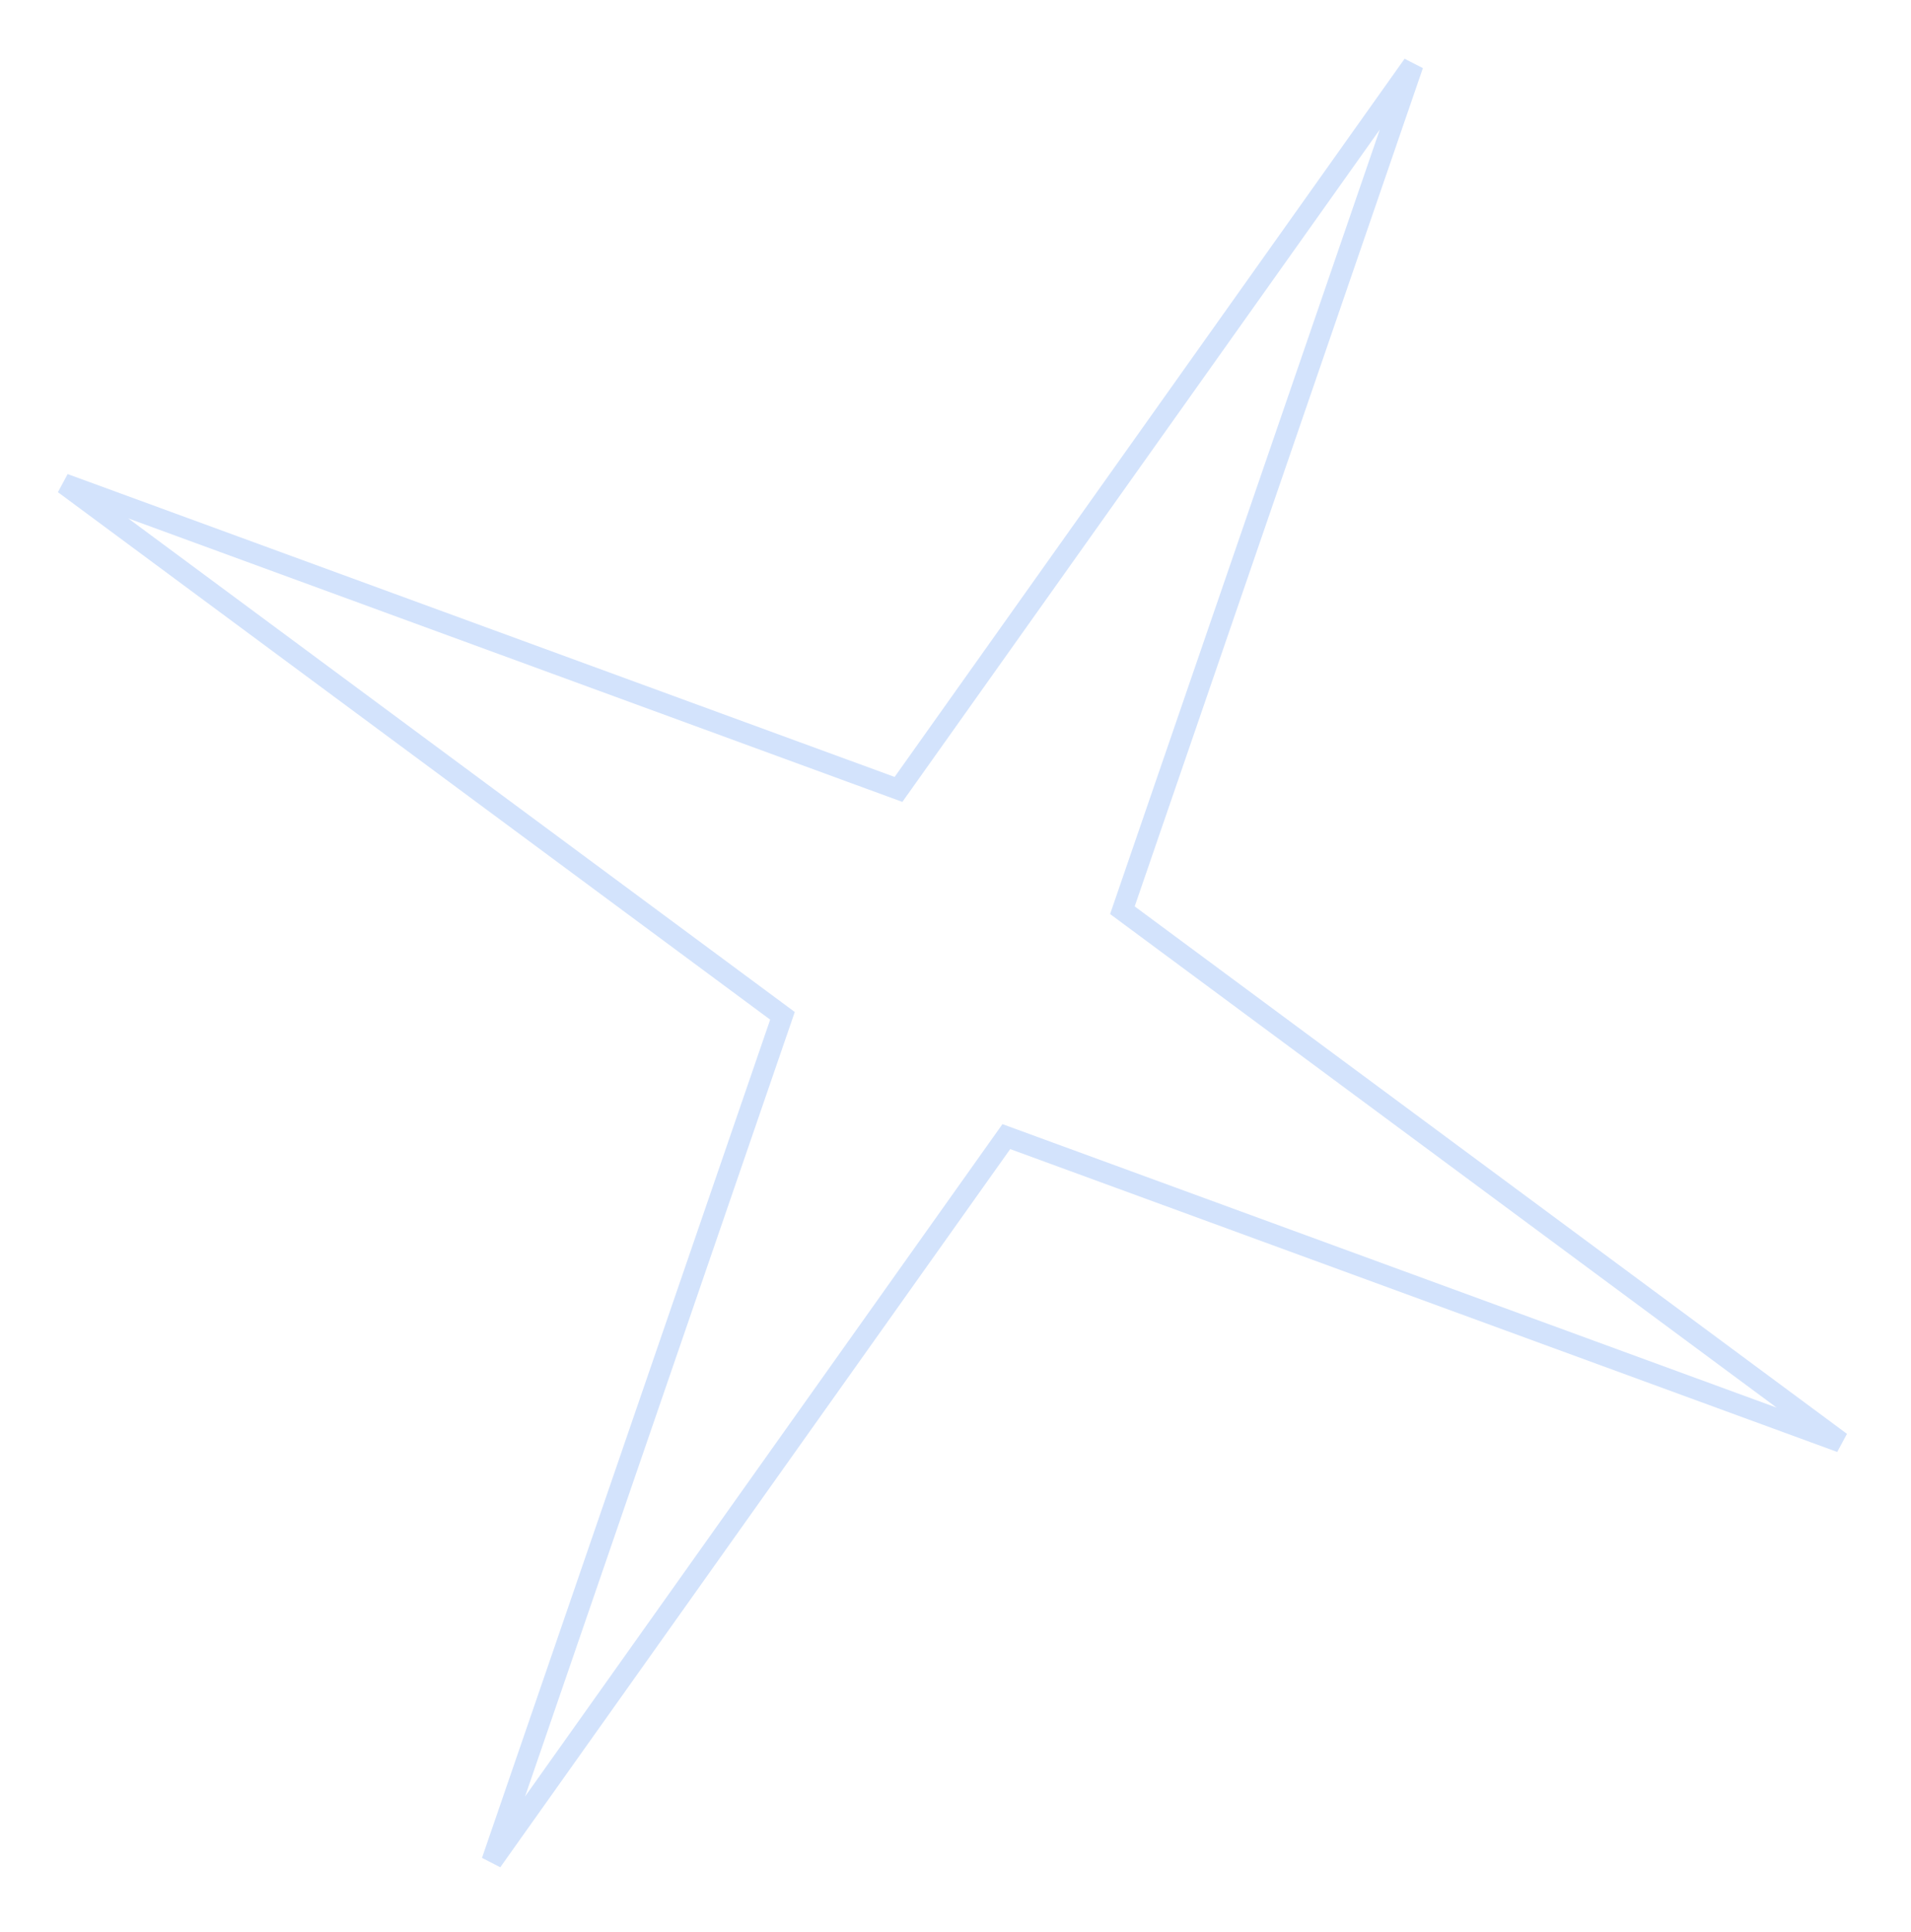 <svg width="92" height="93" viewBox="0 0 92 93" fill="none" xmlns="http://www.w3.org/2000/svg">
<path id="Vector" d="M42.898 37.866L43.256 37.997L43.477 37.686L68.028 3.117L54.154 43.466L54.035 43.812L54.329 44.03L88.62 69.418L48.805 54.84L48.447 54.709L48.226 55.02L23.677 89.588L37.551 49.241L37.67 48.895L37.376 48.677L3.085 23.288L42.898 37.866Z" stroke="#D3E3FC"/>
</svg>
